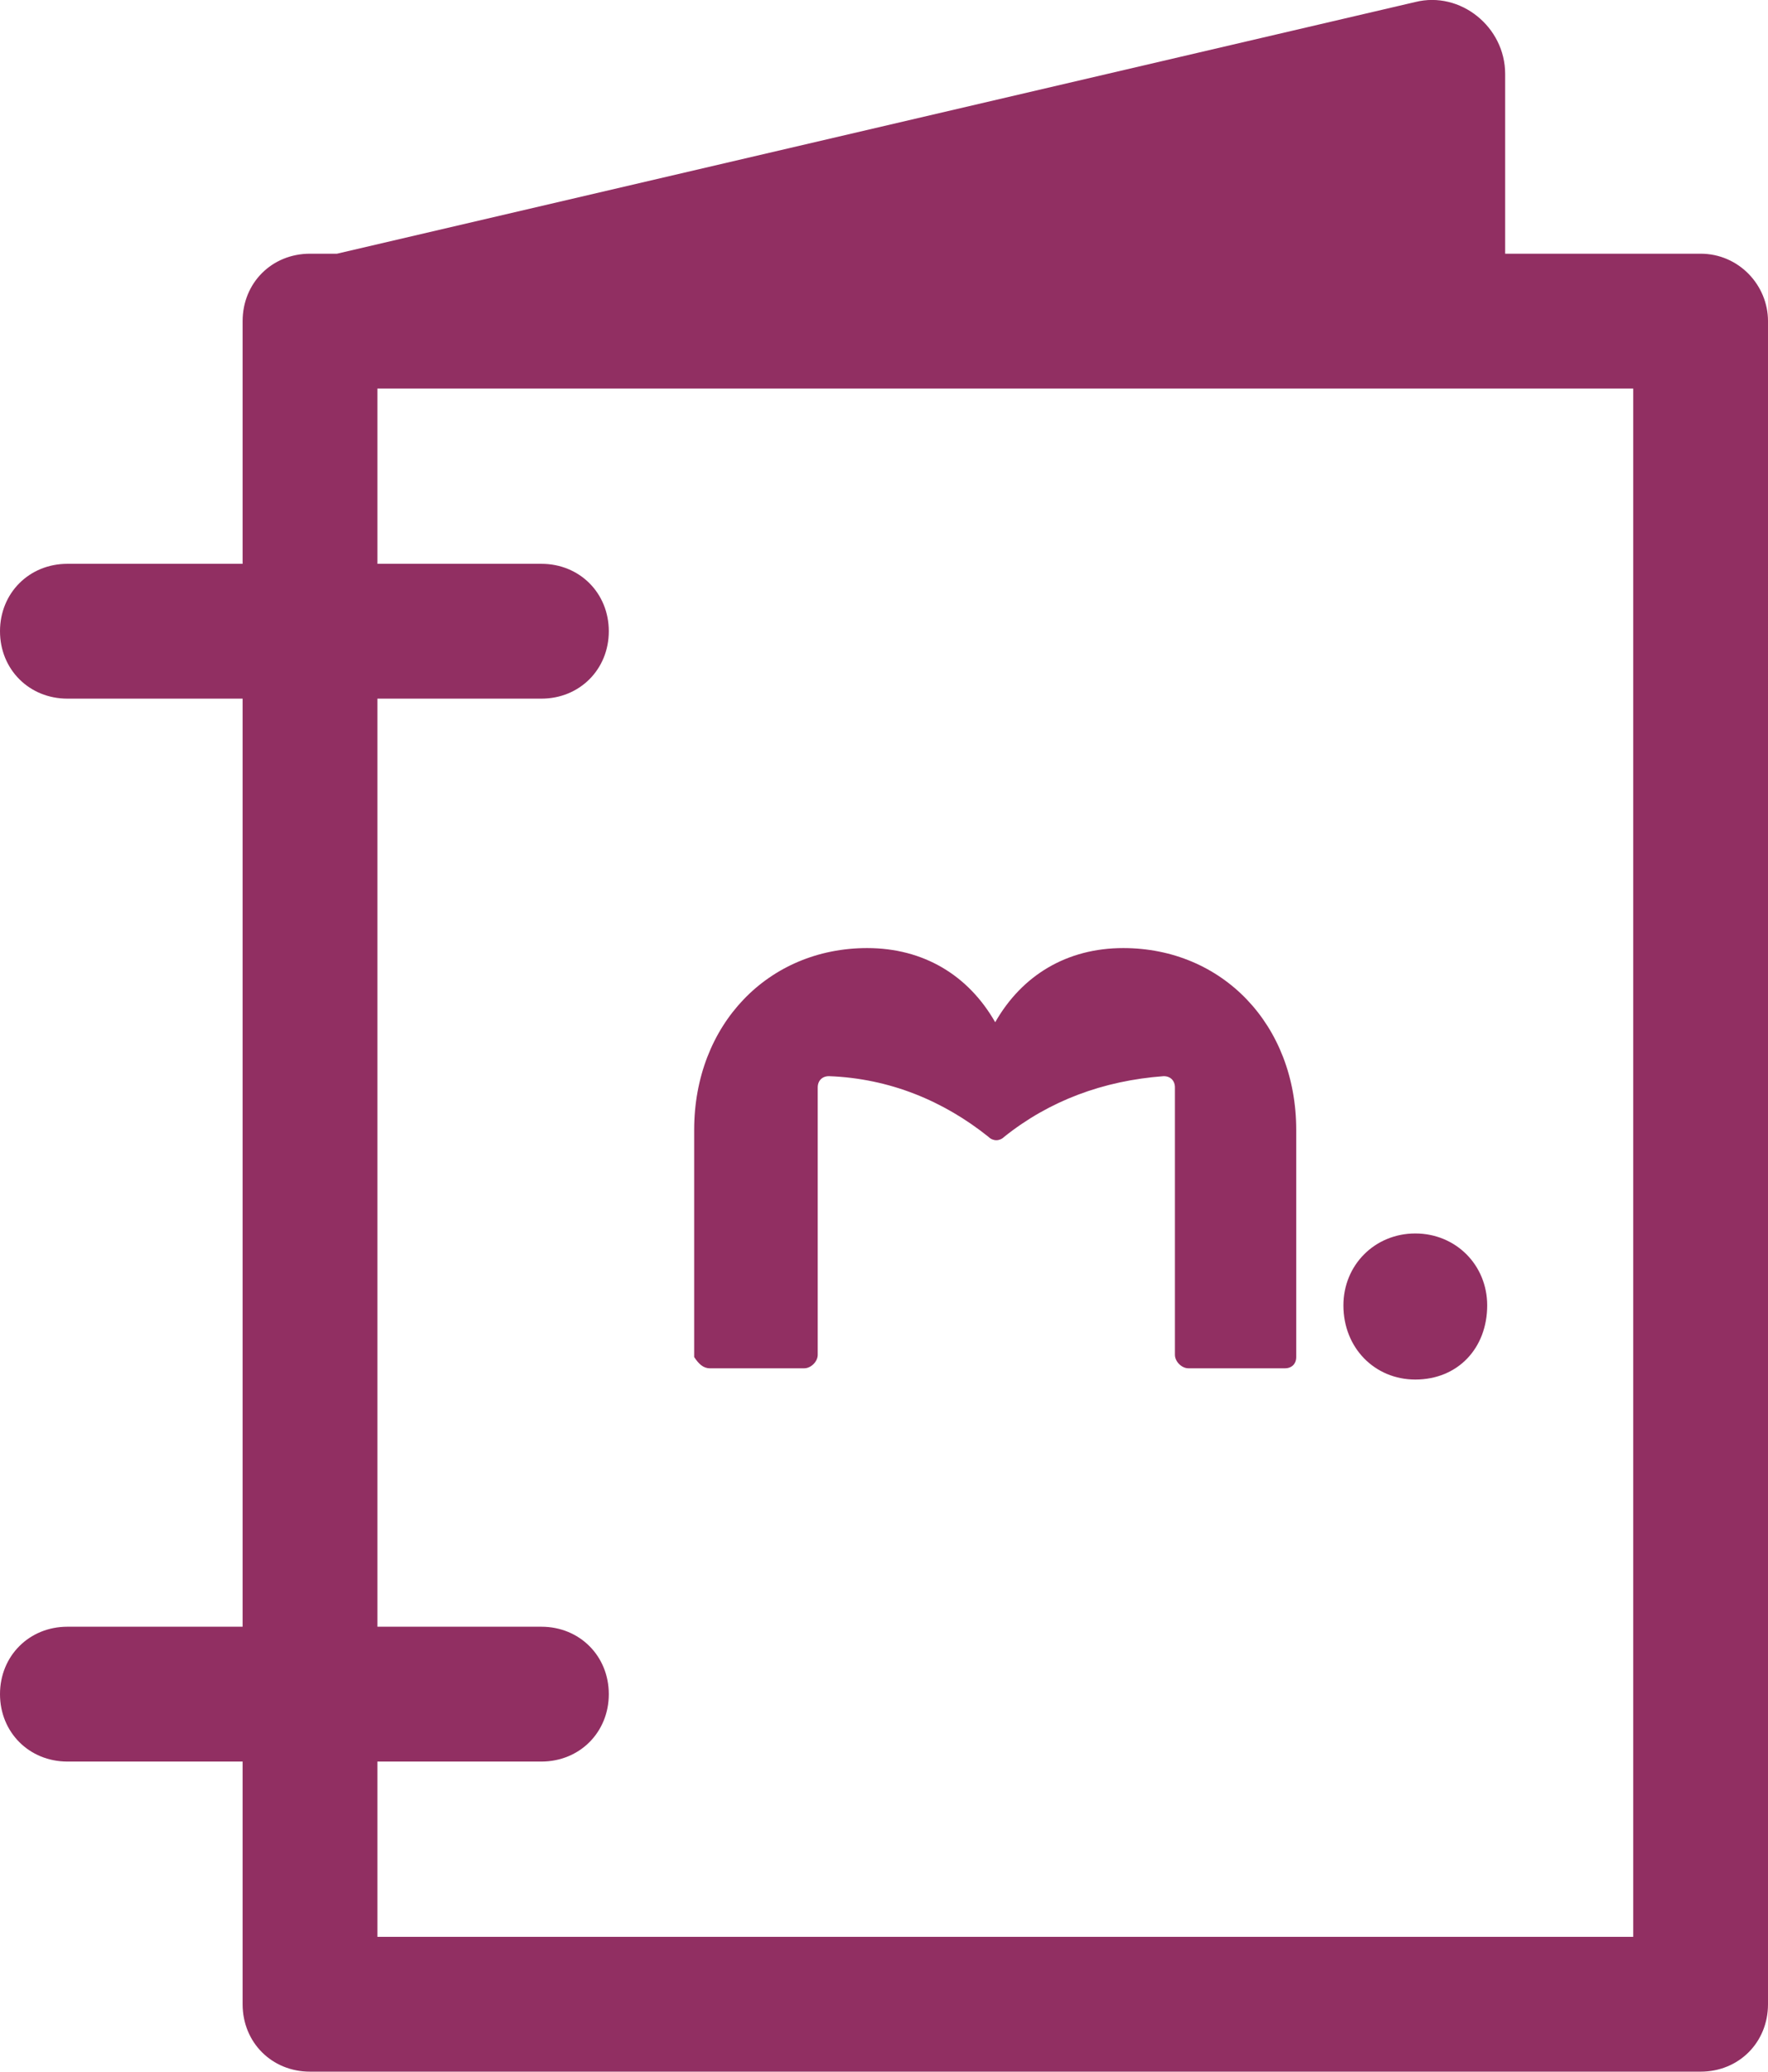 <?xml version="1.0" encoding="UTF-8"?><svg id="Livello_2" xmlns="http://www.w3.org/2000/svg" viewBox="0 0 78.7 92.19"><defs><style>.cls-1{fill:#912f62;}</style></defs><g id="Livello_1-2"><g><path class="cls-1" d="M75.7,11.29h-8.7V3.29c0-2.1-2-3.7-4-3.2L15,11.29h-1.2c-1.7,0-3,1.3-3,3v10.8H3c-1.7,0-3,1.3-3,3s1.3,3,3,3h7.8v41.3H3c-1.7,0-3,1.3-3,3s1.3,3,3,3h7.8v10.8c0,1.7,1.3,3,3,3h61.9c1.7,0,3-1.3,3-3V14.29c0-1.6-1.3-3-3-3Zm-3,74.9H16.8v-7.8h7.3c1.7,0,3-1.3,3-3s-1.3-3-3-3h-7.3V31.09h7.3c1.7,0,3-1.3,3-3s-1.3-3-3-3h-7.3v-7.8h55.9V86.19Z"/><path class="cls-1" d="M31.6,60.89h4.2c.3,0,.6-.3,.6-.6v-11.9c0-.3,.2-.5,.5-.5,2.7,.1,5.1,1.1,7.1,2.7,.2,.2,.5,.2,.7,0,2-1.6,4.4-2.5,7.1-2.7,.3,0,.5,.2,.5,.5v11.9c0,.3,.3,.6,.6,.6h4.3c.3,0,.5-.2,.5-.5v-10.1c0-4.7-3.3-8.1-7.7-8.1-2.5,0-4.5,1.2-5.7,3.3-1.2-2.1-3.2-3.3-5.7-3.3-4.4,0-7.7,3.4-7.7,8.1v10.1c.2,.3,.4,.5,.7,.5Z"/><path class="cls-1" d="M63,61.39c1.9,0,3.2-1.4,3.2-3.3,0-1.8-1.4-3.2-3.2-3.2s-3.2,1.4-3.2,3.2c0,1.9,1.4,3.3,3.2,3.3Z"/></g></g></svg>